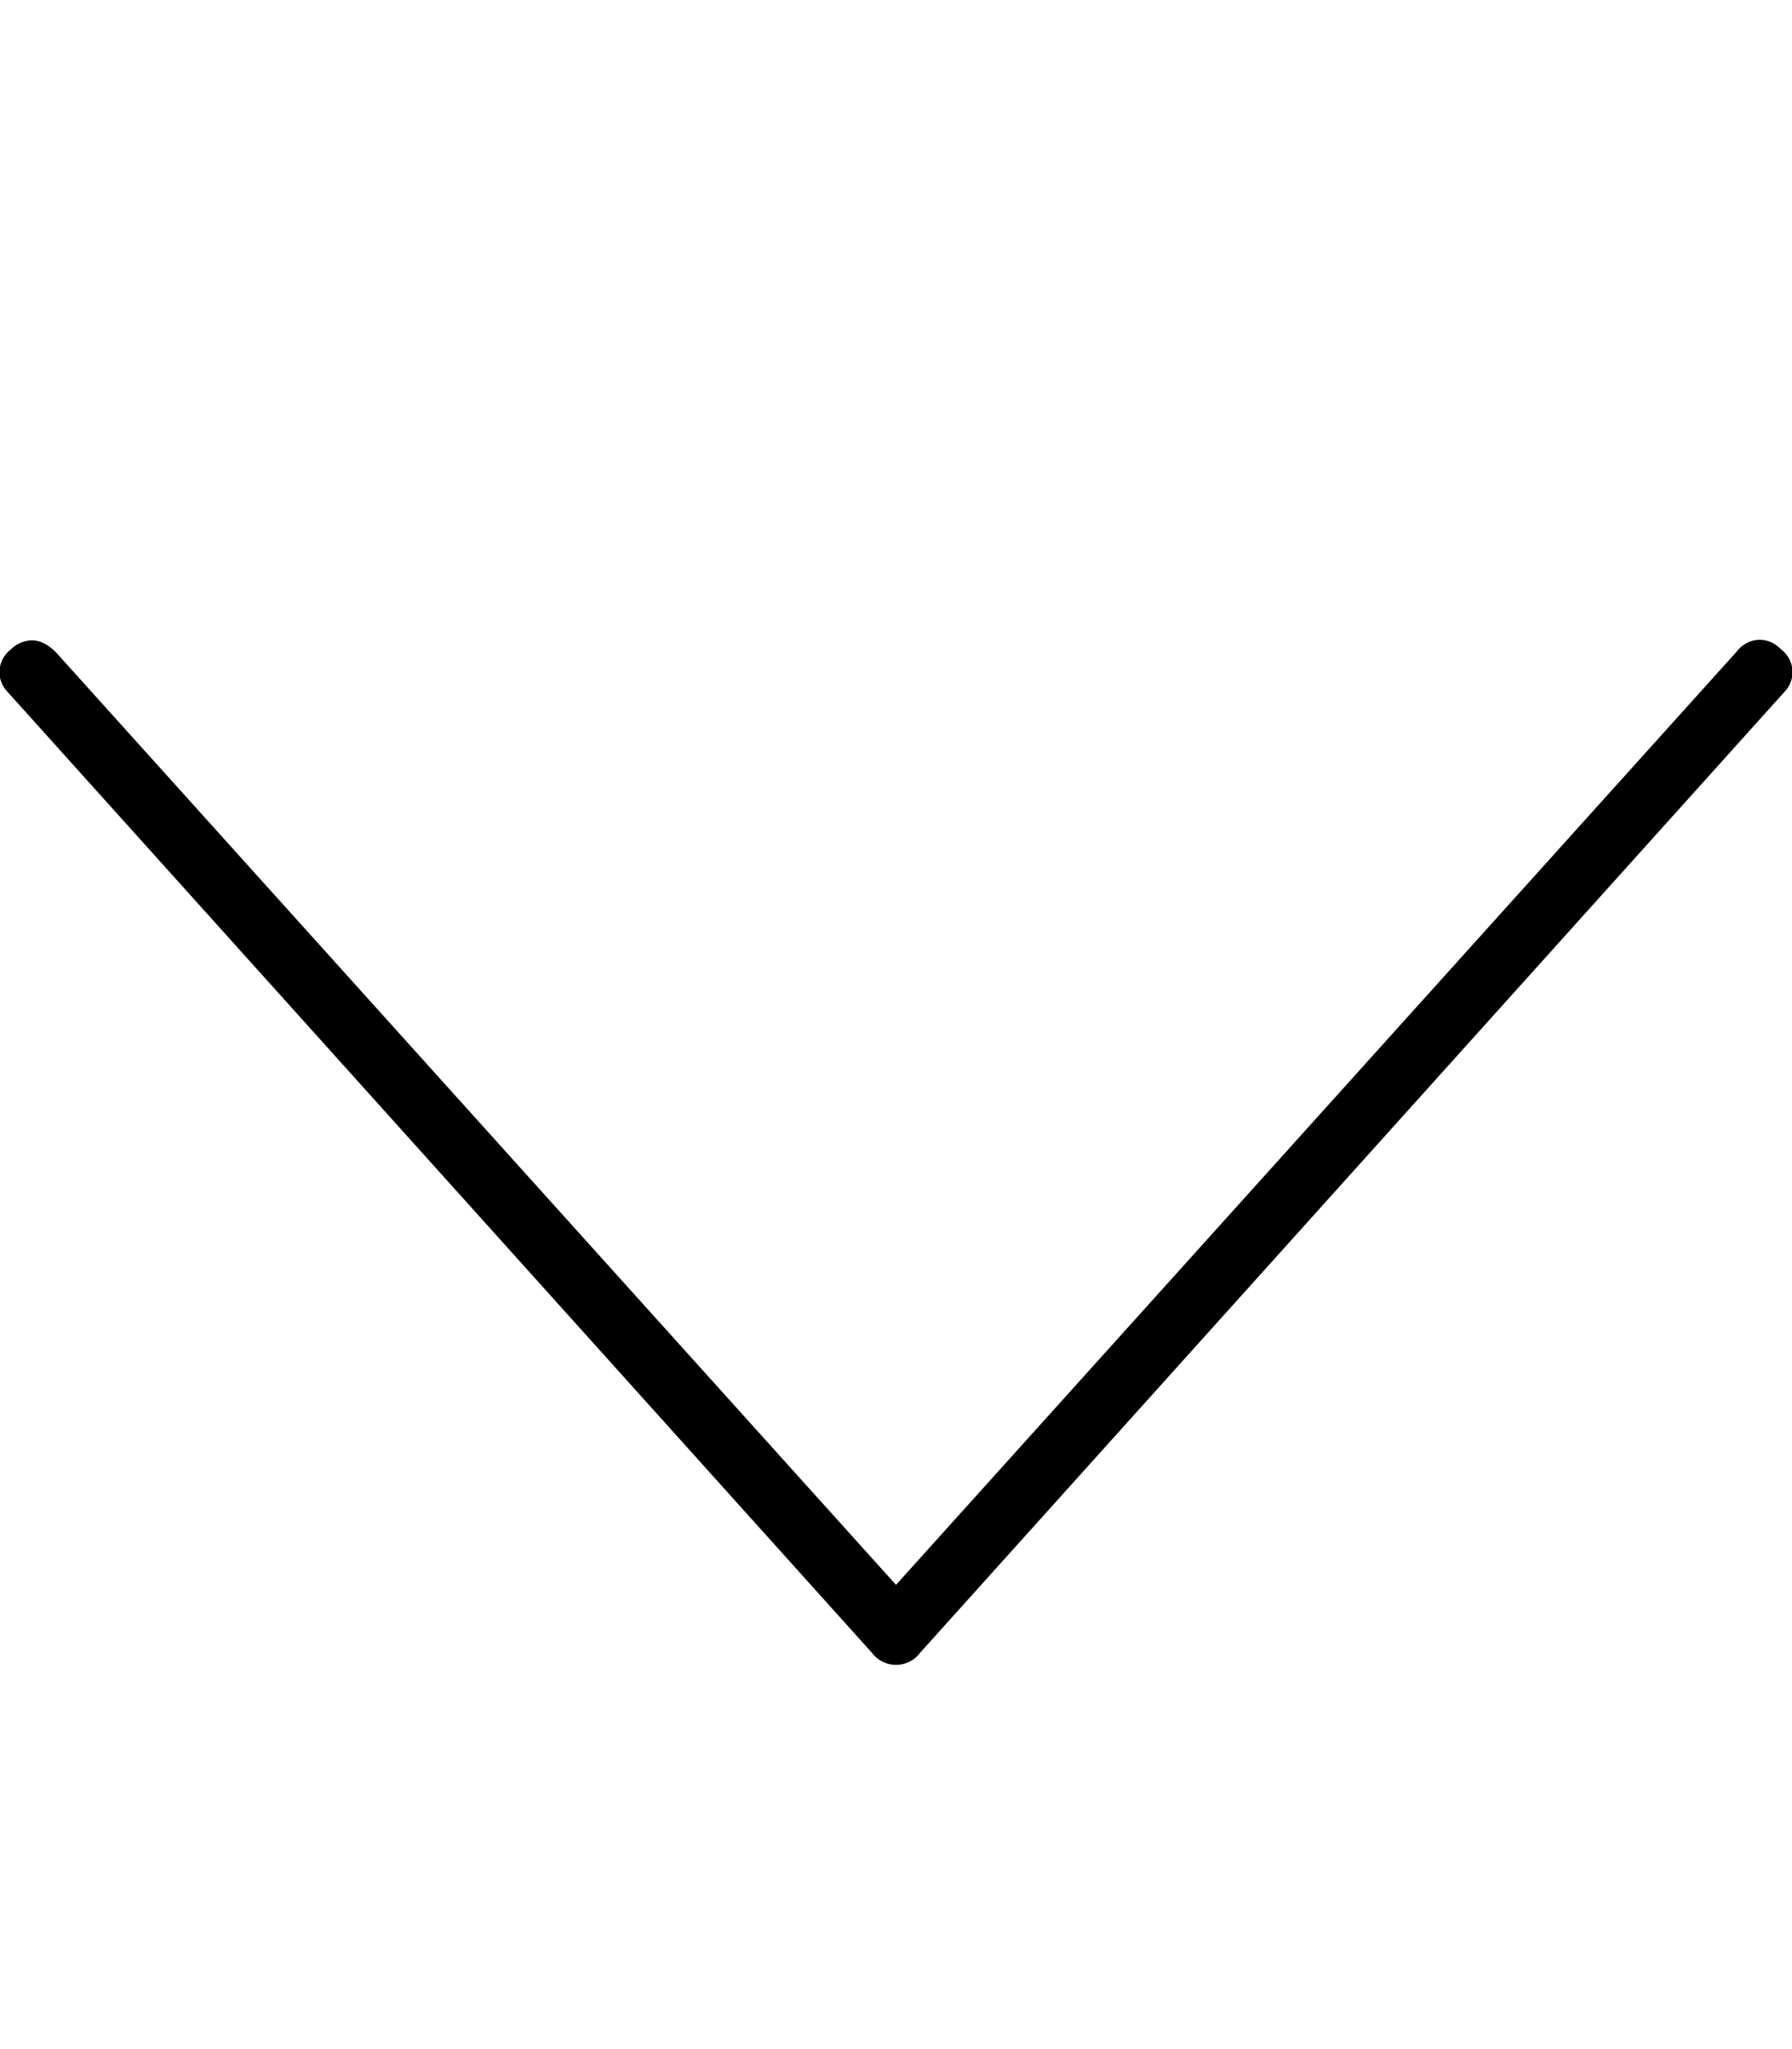 <svg xmlns="http://www.w3.org/2000/svg" viewBox="0 0 448 512"><!-- Font Awesome Pro 6.0.0-alpha1 by @fontawesome - https://fontawesome.com License - https://fontawesome.com/license (Commercial License) --><path d="M3 162C4 161 6 160 8 160C10 160 12 161 14 163L224 396L434 163C437 159 442 159 445 162C449 165 449 170 446 173L230 413C227 417 221 417 218 413L2 173C-1 170 -1 165 3 162Z"/></svg>